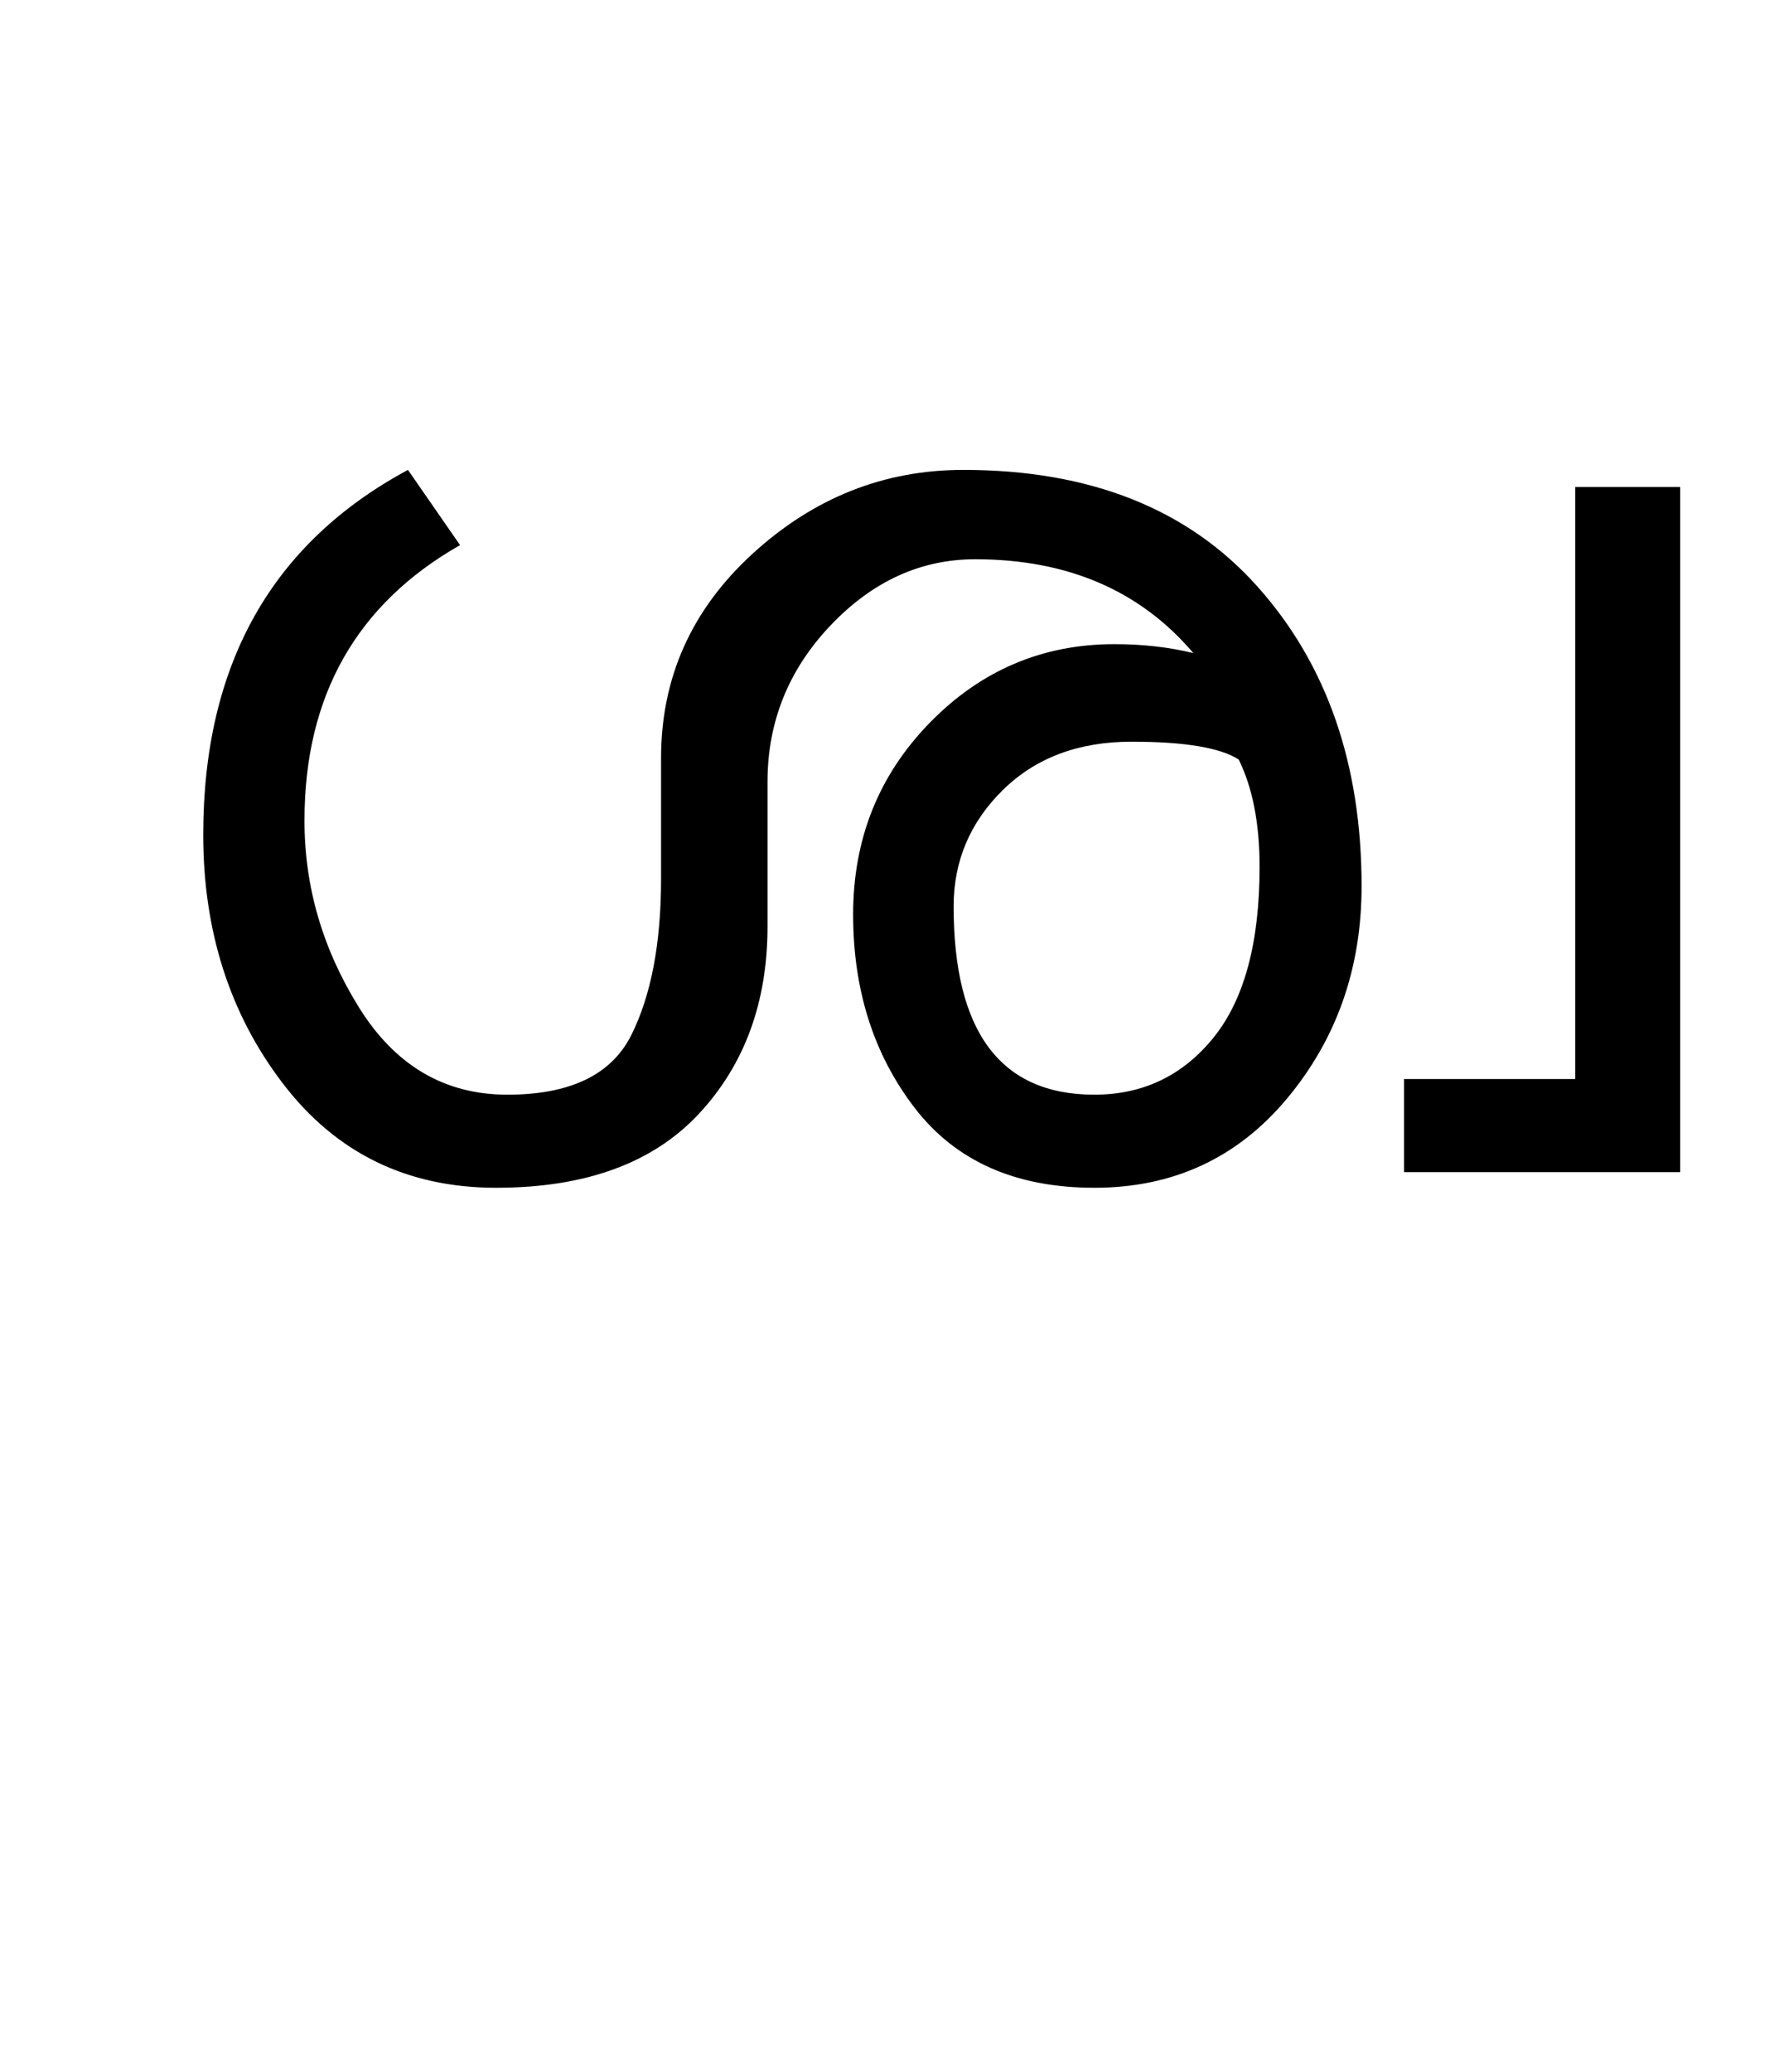 <?xml version="1.0" encoding="UTF-8"?>
<svg xmlns="http://www.w3.org/2000/svg" xmlns:xlink="http://www.w3.org/1999/xlink" width="297.875pt" height="347.75pt" viewBox="0 0 297.875 347.75" version="1.1">
<defs>
<g>
<symbol overflow="visible" id="glyph0-0">
<path style="stroke:none;" d="M 5.625 -0.125 L 5.625 -139.875 L 75.75 -139.875 L 75.75 -0.125 Z M 12.75 -6.875 L 69 -6.875 L 69 -132.875 L 12.75 -132.875 Z M 12.75 -6.875 "/>
</symbol>
<symbol overflow="visible" id="glyph0-1">
<path style="stroke:none;" d="M 212.625 -48 C 212.625 -34.25 208.457 -22.375 200.125 -12.375 C 191.789 -2.375 181 2.625 167.75 2.625 C 154.5 2.625 144.438 -1.852 137.562 -10.812 C 130.688 -19.77 127.25 -30.582 127.25 -43.25 C 127.25 -55.914 131.539 -66.645 140.125 -75.438 C 148.707 -84.227 159.039 -88.625 171.125 -88.625 C 175.875 -88.625 180.289 -88.125 184.375 -87.125 C 175.457 -97.625 163.25 -102.875 147.75 -102.875 C 138.582 -102.875 130.477 -99.164 123.438 -91.75 C 116.395 -84.332 112.875 -75.582 112.875 -65.5 L 112.875 -41.25 C 112.875 -28.5 109.02 -18 101.312 -9.75 C 93.602 -1.5 82.27 2.625 67.312 2.625 C 52.352 2.625 40.414 -3.207 31.5 -14.875 C 22.582 -26.539 18.125 -40.457 18.125 -56.625 C 18.125 -85.125 29.582 -105.539 52.5 -117.875 L 61.25 -105.25 C 43.832 -95.332 35.125 -79.914 35.125 -59 C 35.125 -47.914 38.164 -37.477 44.25 -27.688 C 50.332 -17.895 58.645 -13 69.188 -13 C 79.727 -13 86.664 -16.332 90 -23 C 93.332 -29.664 95 -38.414 95 -49.25 L 95 -69.5 C 95 -83 100.125 -94.438 110.375 -103.812 C 120.625 -113.188 132.414 -117.875 145.75 -117.875 C 167 -117.875 183.457 -111.352 195.125 -98.312 C 206.789 -85.27 212.625 -68.5 212.625 -48 Z M 167.75 -13 C 175.914 -13 182.582 -16.188 187.75 -22.562 C 192.914 -28.938 195.5 -38.5 195.5 -51.25 C 195.5 -58.5 194.332 -64.5 192 -69.25 C 188.914 -71.25 182.914 -72.25 174 -72.25 C 165.082 -72.25 157.875 -69.539 152.375 -64.125 C 146.875 -58.707 144.125 -52.207 144.125 -44.625 C 144.125 -23.539 152 -13 167.75 -13 Z M 167.75 -13 "/>
</symbol>
<symbol overflow="visible" id="glyph0-2">
<path style="stroke:none;" d="M 53.75 0 L 7.375 0 L 7.375 -15.625 L 36.125 -15.625 L 36.125 -115 L 53.75 -115 Z M 53.75 0 "/>
</symbol>
</g>
</defs>
<g id="surface1">
<rect x="0" y="0" width="297.875" height="347.75" style="fill:rgb(100%,100%,100%);fill-opacity:1;stroke:none;"/>
<g style="fill:rgb(0%,0%,0%);fill-opacity:1;">
  <use xlink:href="#glyph0-1" x="16" y="196.75"/>
  <use xlink:href="#glyph0-2" x="228.375" y="196.75"/>
</g>
</g>
</svg>
